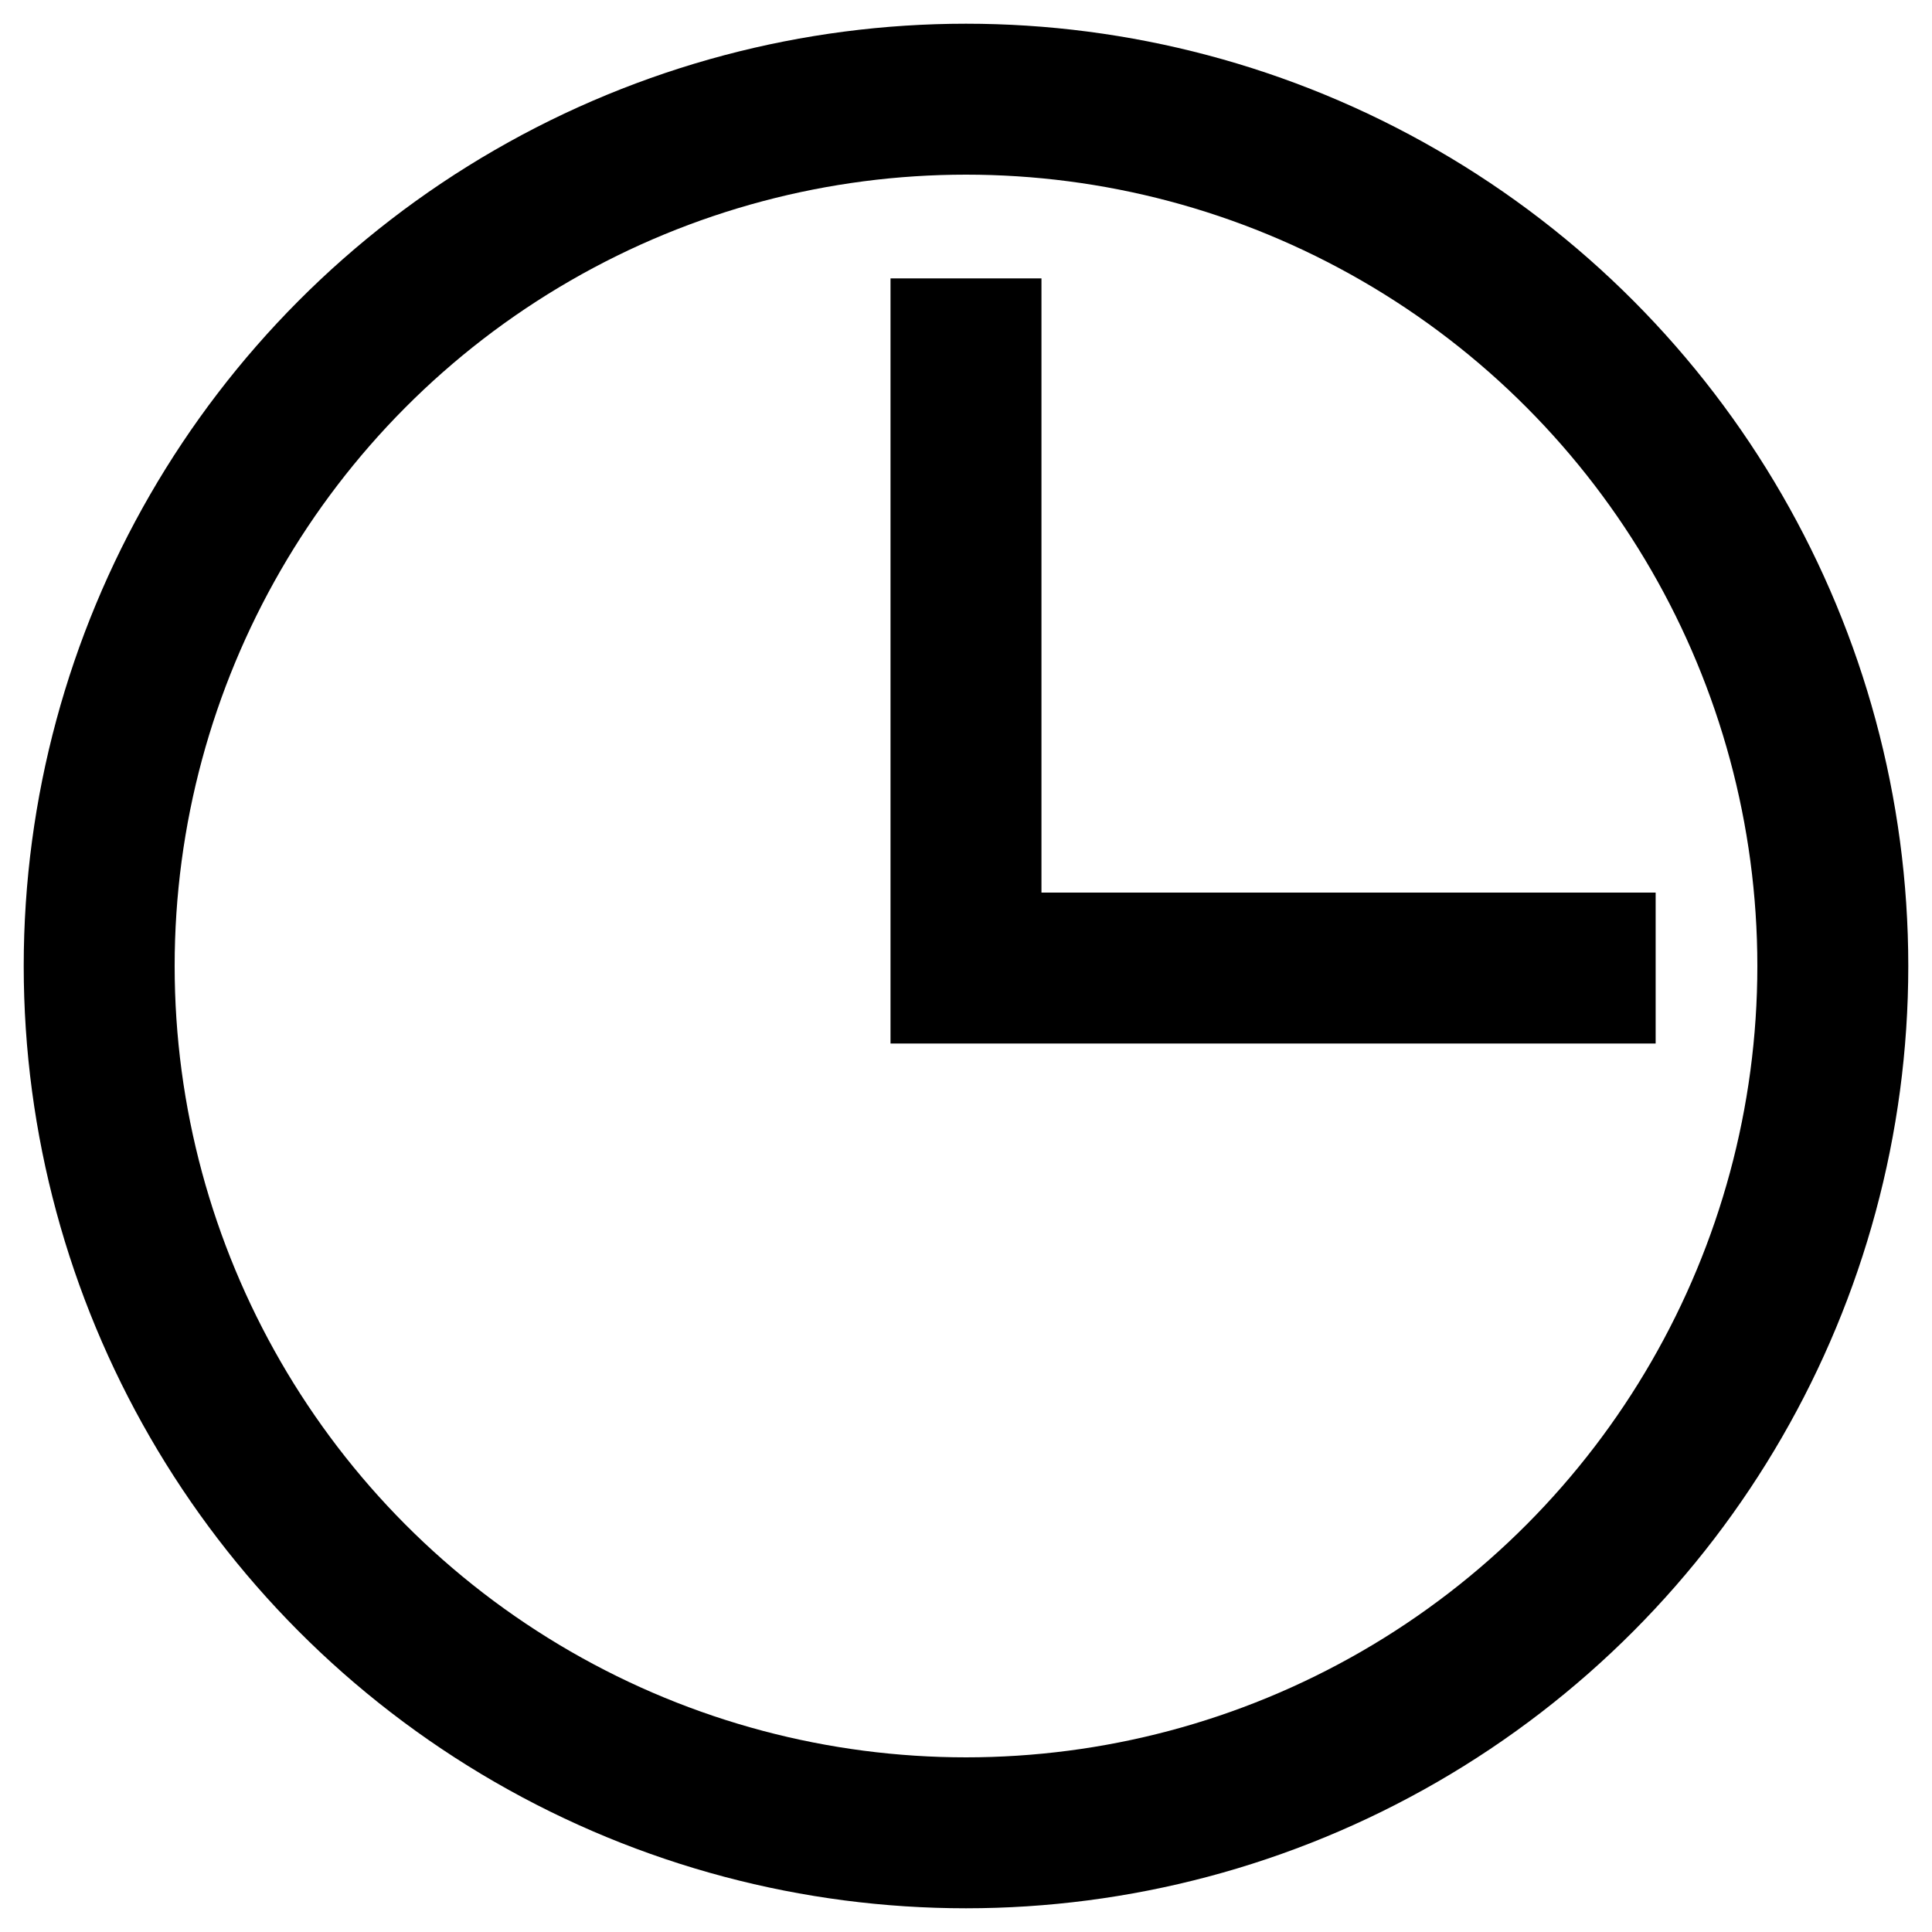 <?xml version="1.0" encoding="utf-8"?>
<!-- Generator: Adobe Illustrator 17.1.0, SVG Export Plug-In . SVG Version: 6.00 Build 0)  -->
<!DOCTYPE svg PUBLIC "-//W3C//DTD SVG 1.1//EN" "http://www.w3.org/Graphics/SVG/1.1/DTD/svg11.dtd">
<svg version="1.1" id="レイヤー_1" xmlns="http://www.w3.org/2000/svg" xmlns:xlink="http://www.w3.org/1999/xlink" x="0px"
	 y="0px" viewBox="224 24 512 512" enable-background="new 224 24 512 512" xml:space="preserve">
<g>
	<circle fill="none" stroke="#000000" stroke-width="40" stroke-miterlimit="10" cx="480" cy="280" r="229.715"/>
	<polyline fill="none" stroke="#000000" stroke-width="40" stroke-miterlimit="10" points="479.996,97.778 479.996,280.545 
		662.763,280.545 	"/>
</g>
</svg>
